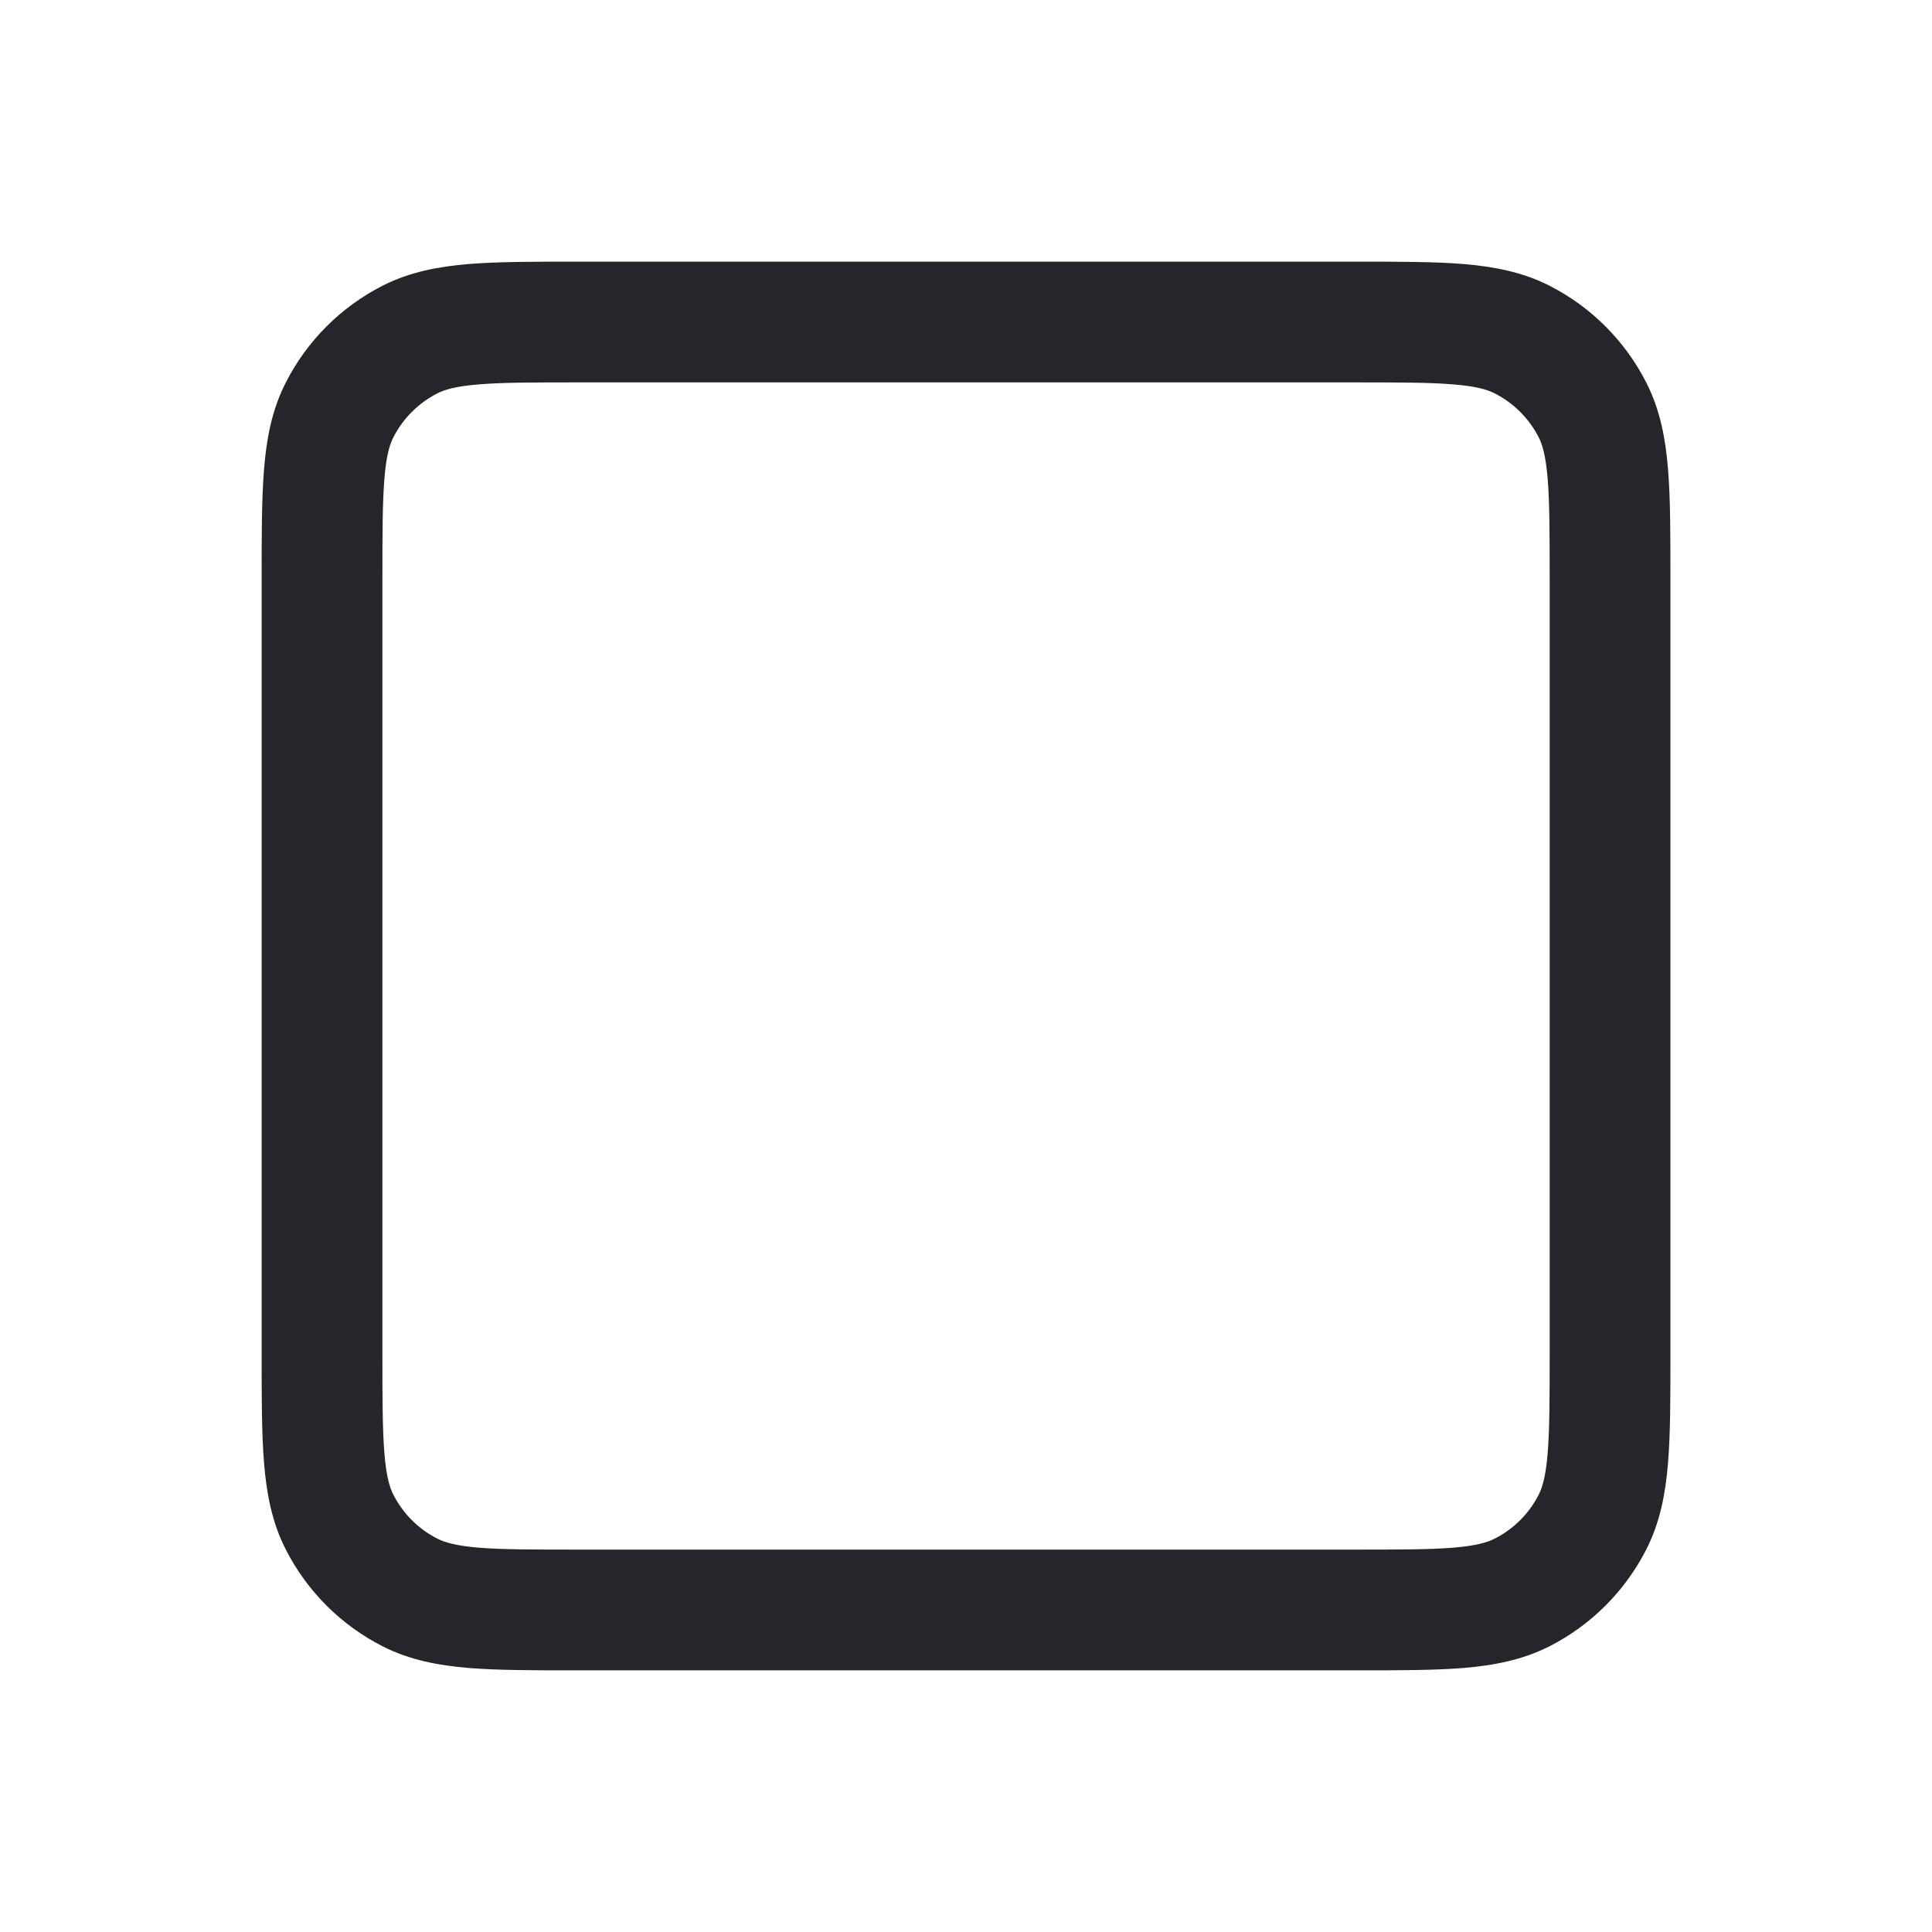 <svg xmlns="http://www.w3.org/2000/svg" width="28" height="28" viewBox="0 0 28 28" fill="none">
  <path fill-rule="evenodd" clip-rule="evenodd" d="M8.365 3.792H19.636C20.259 3.792 20.779 3.792 21.204 3.826C21.647 3.863 22.063 3.941 22.457 4.141C23.061 4.449 23.551 4.94 23.859 5.544C24.059 5.937 24.138 6.353 24.174 6.796C24.209 7.221 24.209 7.741 24.209 8.365V19.636C24.209 20.259 24.209 20.779 24.174 21.204C24.138 21.647 24.059 22.063 23.859 22.457C23.551 23.06 23.061 23.551 22.457 23.859C22.063 24.059 21.647 24.137 21.204 24.174C20.779 24.208 20.259 24.208 19.636 24.208H8.365C7.742 24.208 7.221 24.208 6.797 24.174C6.353 24.137 5.937 24.059 5.544 23.859C4.94 23.551 4.449 23.06 4.142 22.457C3.941 22.063 3.863 21.647 3.827 21.204C3.792 20.779 3.792 20.259 3.792 19.636V8.365C3.792 7.741 3.792 7.221 3.827 6.796C3.863 6.353 3.941 5.937 4.142 5.544C4.449 4.94 4.94 4.449 5.544 4.141C5.937 3.941 6.353 3.863 6.797 3.826C7.221 3.792 7.742 3.792 8.365 3.792ZM6.939 5.571C6.604 5.598 6.444 5.647 6.338 5.701C6.064 5.841 5.841 6.064 5.701 6.338C5.647 6.444 5.598 6.604 5.571 6.939C5.543 7.284 5.542 7.732 5.542 8.4V19.6C5.542 20.268 5.543 20.716 5.571 21.061C5.598 21.396 5.647 21.556 5.701 21.662C5.841 21.937 6.064 22.16 6.338 22.299C6.444 22.353 6.604 22.402 6.939 22.43C7.284 22.458 7.732 22.458 8.4 22.458H19.6C20.268 22.458 20.716 22.458 21.062 22.43C21.397 22.402 21.557 22.353 21.662 22.299C21.937 22.16 22.16 21.937 22.3 21.662C22.354 21.556 22.402 21.396 22.43 21.061C22.458 20.716 22.459 20.268 22.459 19.6V8.4C22.459 7.732 22.458 7.284 22.43 6.939C22.402 6.604 22.354 6.444 22.3 6.338C22.16 6.064 21.937 5.841 21.662 5.701C21.557 5.647 21.397 5.598 21.062 5.571C20.716 5.542 20.268 5.542 19.6 5.542H8.4C7.732 5.542 7.284 5.542 6.939 5.571Z" fill="#25262C"/>
</svg>
